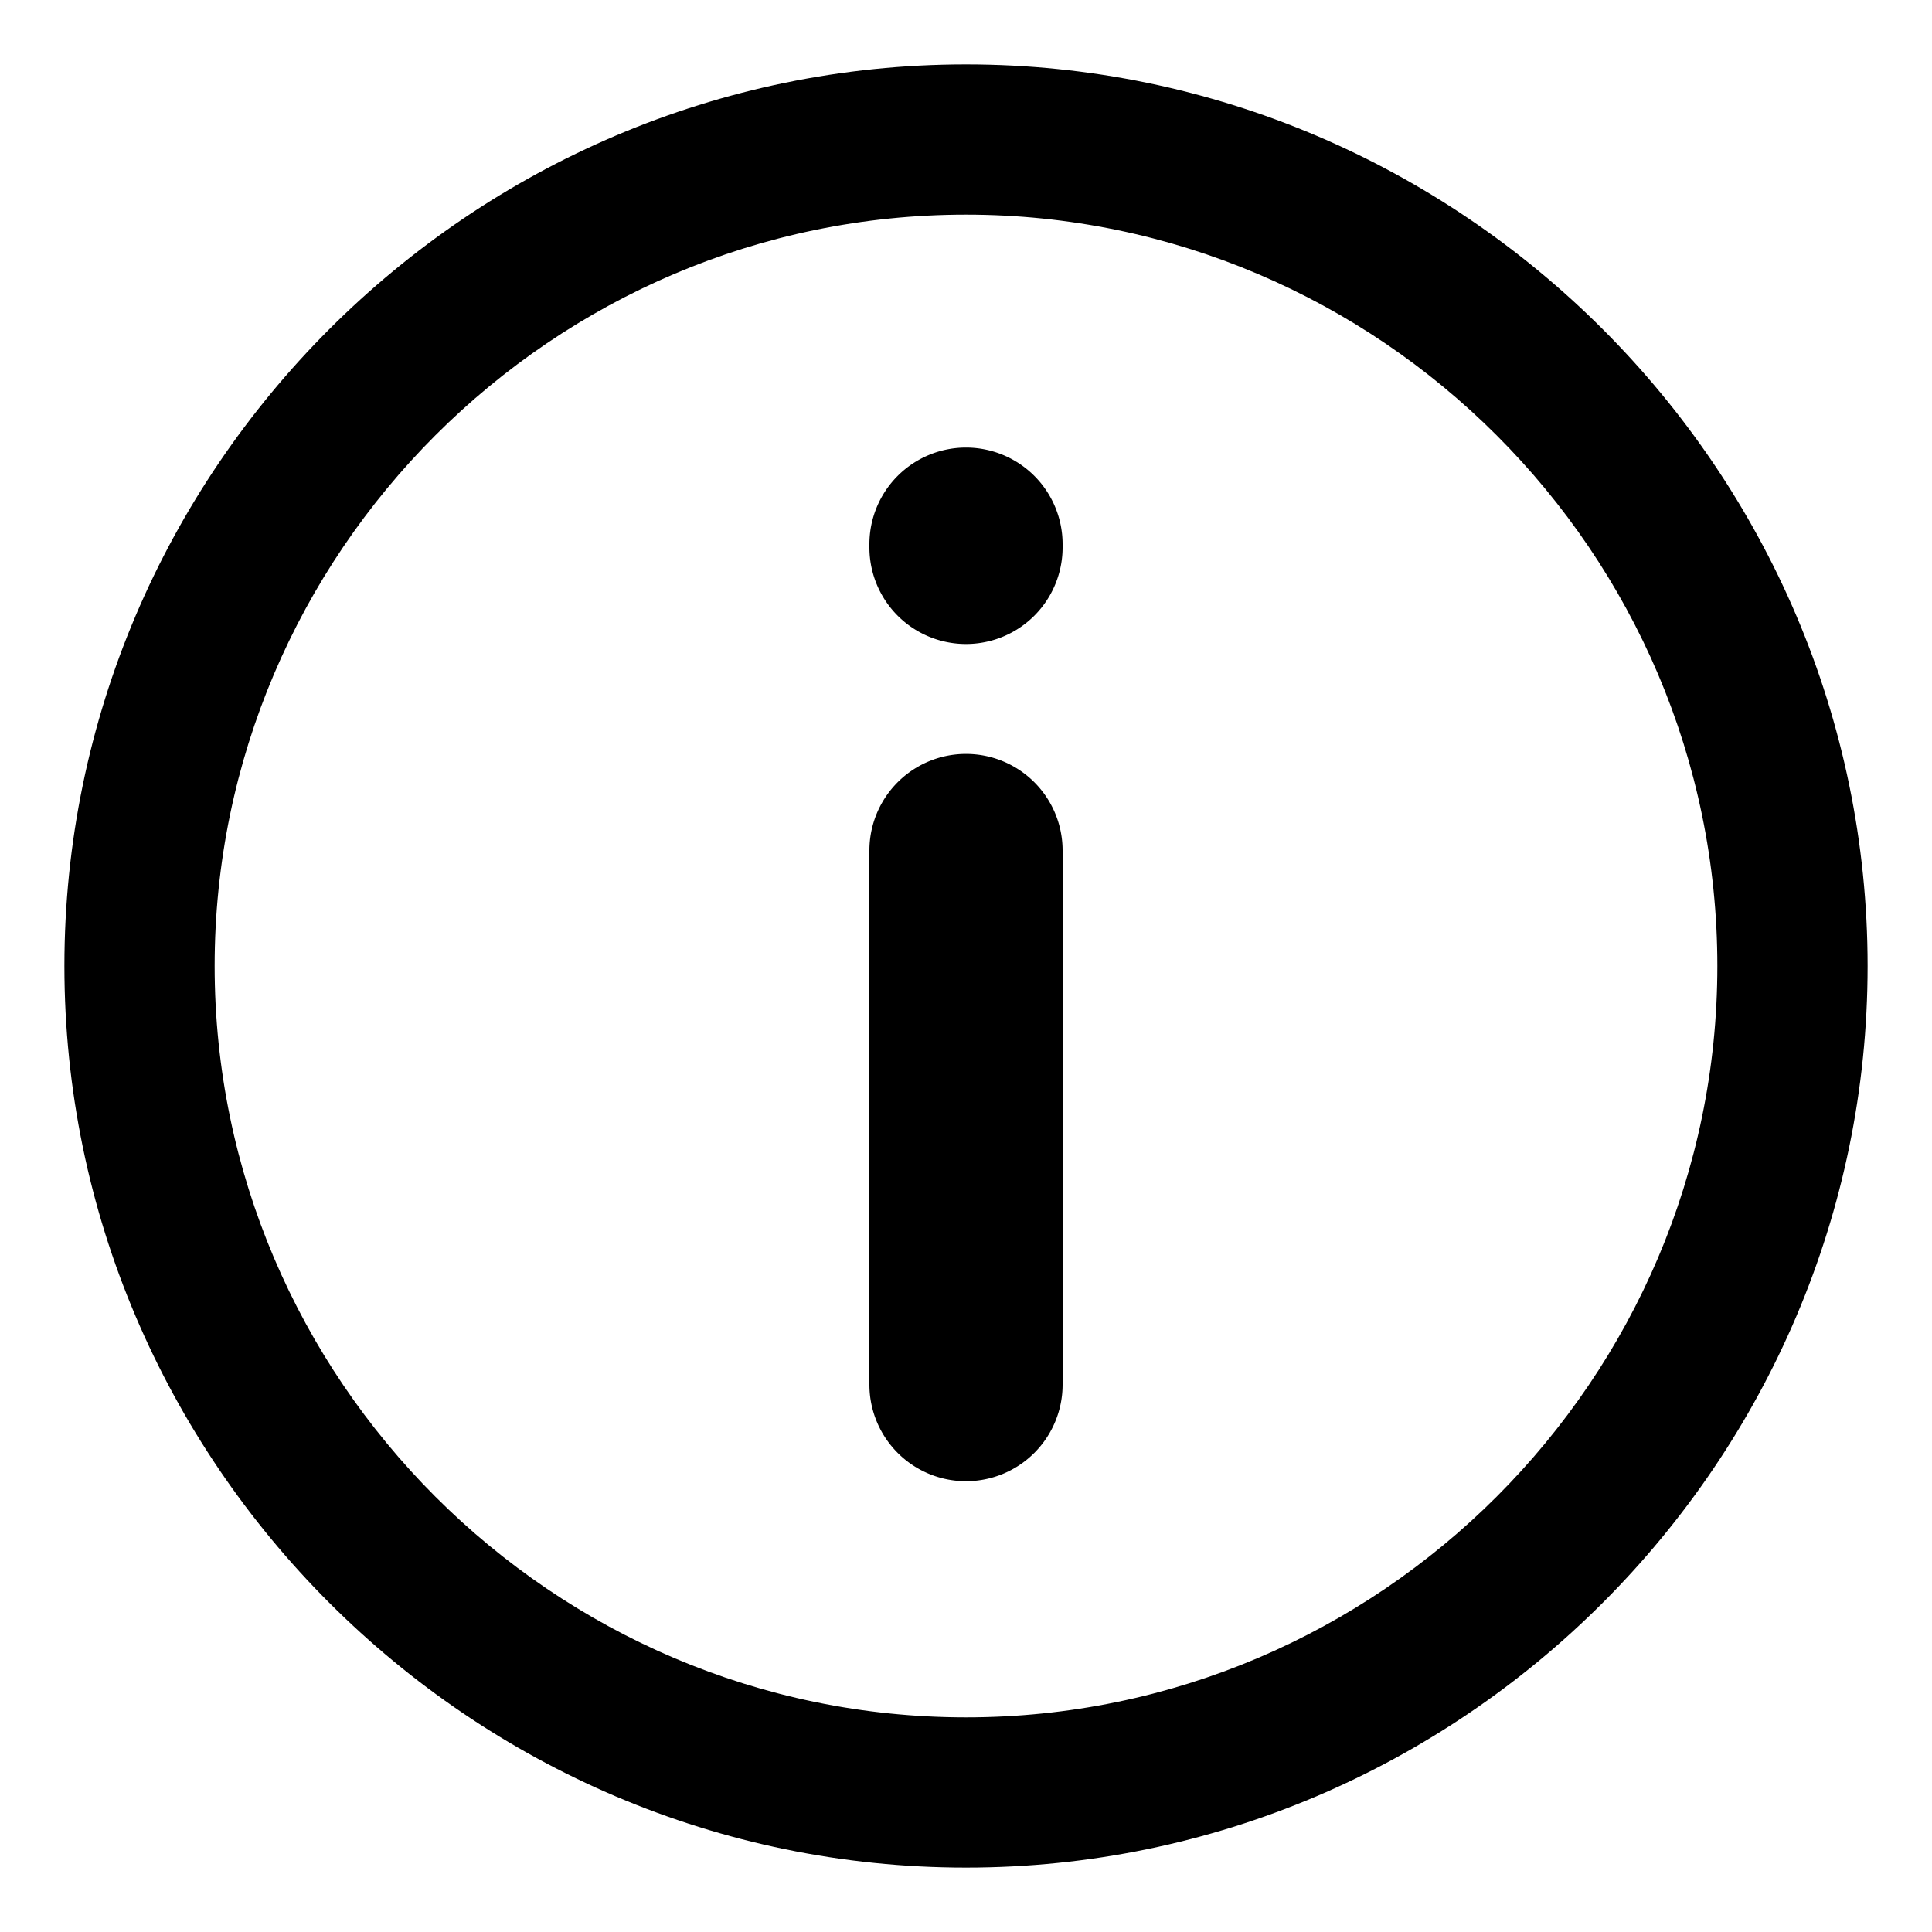 <?xml version="1.0" standalone="no"?><!DOCTYPE svg PUBLIC "-//W3C//DTD SVG 1.1//EN" "http://www.w3.org/Graphics/SVG/1.1/DTD/svg11.dtd"><svg class="icon" width="200px" height="200.00px" viewBox="0 0 1024 1024" version="1.1" xmlns="http://www.w3.org/2000/svg"><path d="M512 34.133C249.173 34.133 34.133 249.173 34.133 512s215.04 477.867 477.867 477.867 477.867-215.04 477.867-477.867S774.827 34.133 512 34.133z m0 876.1c-219.034 0-398.234-179.2-398.234-398.234S292.966 113.766 512 113.766 910.234 292.966 910.234 512 731.034 910.234 512 910.234z"  /><path d="M512 785.067a51.2 51.2 0 0 0 51.2-51.2v-283.068a51.2 51.2 0 0 0-102.4 0V733.867A51.2 51.2 0 0 0 512 785.067z m0-547.84a51.2 51.2 0 0 0-51.2 51.2v1.707a51.2 51.2 0 0 0 102.4 0v-1.707a51.2 51.2 0 0 0-51.2-51.2z"  /></svg>